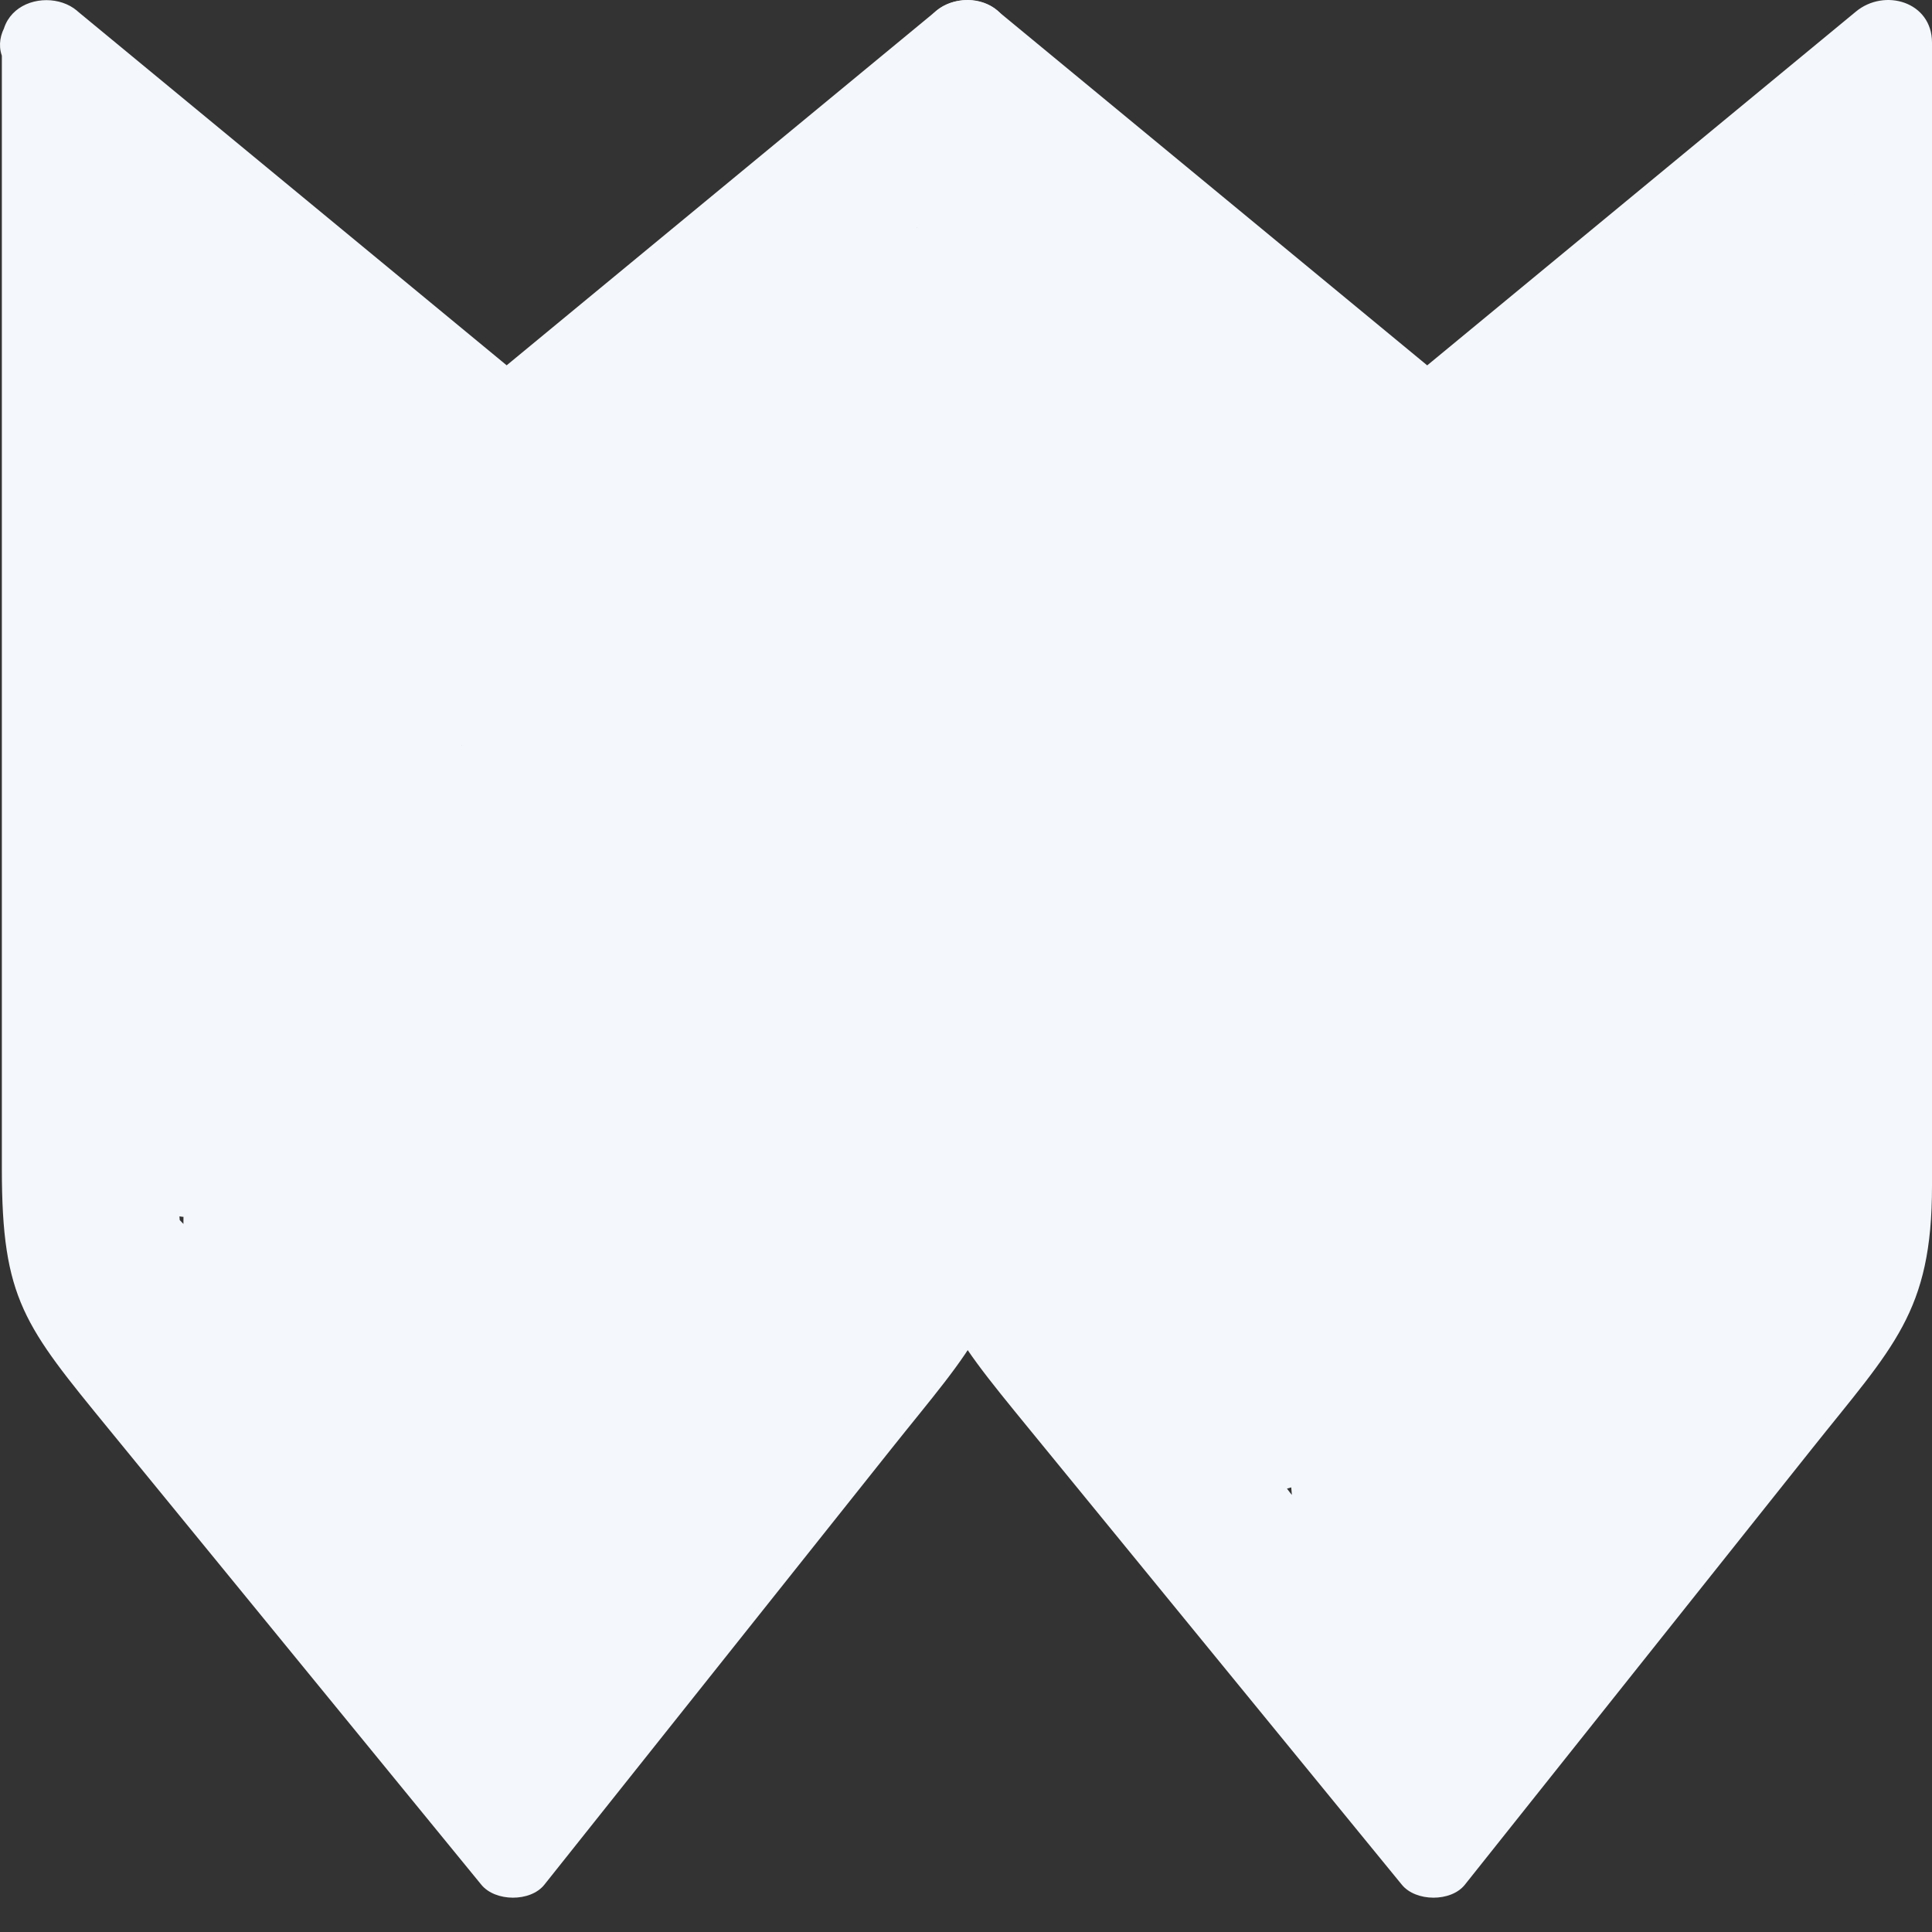 <svg width="50" height="50" viewBox="0 0 50 50" fill="none" xmlns="http://www.w3.org/2000/svg">
<rect x="0" y="0" width="50" height="50" fill="#333333" stroke="none"/>
<path d="M24.209 1.902C28.18 5.179 32.15 8.455 36.121 11.731C36.636 12.156 37.236 12.156 37.751 11.731C41.722 8.455 45.692 5.179 49.663 1.902C49.007 1.635 48.351 1.368 47.695 1.101C47.695 10.492 47.695 19.883 47.695 29.274C47.695 30.556 47.695 31.838 47.695 33.12C47.695 32.506 48.19 32.212 47.476 33.11C46.736 34.038 45.996 34.967 45.257 35.897C42.264 39.655 39.273 43.414 36.28 47.173C36.823 47.173 37.367 47.173 37.91 47.173C34.977 43.586 32.044 39.998 29.111 36.411C28.029 35.087 26.946 33.764 25.864 32.44C26.442 33.146 26.177 33.359 26.177 32.418C26.177 31.538 26.177 30.656 26.177 29.775C26.177 20.217 26.177 10.659 26.177 1.101C26.177 -0.362 23.871 -0.362 23.871 1.101C23.871 10.817 23.871 20.532 23.871 30.248C23.871 33.629 24.447 34.305 26.658 37.009C29.865 40.932 33.073 44.855 36.28 48.777C36.641 49.219 37.55 49.228 37.91 48.777C40.902 45.018 43.895 41.259 46.887 37.501C49.001 34.845 50 33.963 50 30.692C50 20.828 50 10.965 50 1.101C50 0.046 48.774 -0.314 48.032 0.299C44.062 3.576 40.091 6.852 36.121 10.128C36.664 10.128 37.208 10.128 37.751 10.128C33.781 6.852 29.81 3.576 25.839 0.299C24.709 -0.634 23.068 0.963 24.209 1.902Z" fill="#F4F7FB"/>
<path d="M38.088 46.464C38.088 34.787 38.088 23.11 38.088 11.434C38.088 9.971 35.783 9.971 35.783 11.434C35.783 23.11 35.783 34.787 35.783 46.464C35.783 47.926 38.088 47.926 38.088 46.464Z" fill="#F4F7FB"/>
<path d="M0.386 1.902C4.357 5.179 8.328 8.455 12.298 11.731C12.812 12.156 13.414 12.156 13.928 11.731C17.899 8.455 21.869 5.179 25.839 1.902C25.183 1.635 24.527 1.368 23.871 1.101C23.871 10.492 23.871 19.883 23.871 29.274C23.871 30.556 23.871 31.838 23.871 33.12C23.871 32.506 24.367 32.212 23.653 33.11C22.913 34.038 22.174 34.967 21.433 35.897C18.441 39.656 15.449 43.414 12.457 47.173C13.001 47.173 13.543 47.173 14.087 47.173C11.154 43.586 8.221 39.998 5.287 36.411C4.206 35.087 3.123 33.764 2.041 32.44C2.618 33.146 2.354 33.359 2.354 32.418C2.354 31.538 2.354 30.656 2.354 29.775C2.354 20.217 2.354 10.659 2.354 1.101C2.354 -0.362 0.048 -0.362 0.048 1.101C0.048 10.817 0.048 20.532 0.048 30.248C0.048 33.629 0.624 34.305 2.835 37.009C6.043 40.932 9.249 44.855 12.457 48.777C12.818 49.219 13.727 49.228 14.087 48.777C17.079 45.018 20.071 41.259 23.063 37.501C25.178 34.844 26.177 33.963 26.177 30.691C26.177 20.828 26.177 10.965 26.177 1.101C26.177 0.046 24.952 -0.314 24.209 0.299C20.238 3.575 16.269 6.852 12.297 10.127C12.842 10.127 13.384 10.127 13.928 10.127C9.957 6.852 5.986 3.575 2.016 0.299C0.885 -0.634 -0.754 0.963 0.386 1.902Z" fill="#F4F7FB"/>
<path d="M14.265 46.464C14.265 34.787 14.265 23.11 14.265 11.434C14.265 9.971 11.96 9.971 11.96 11.434C11.96 23.11 11.96 34.787 11.96 46.464C11.96 47.926 14.265 47.926 14.265 46.464Z" fill="#F4F7FB"/>
<path d="M25.939 14.76C23.268 14.76 20.604 14.658 17.94 14.658C17.797 14.658 16.971 14.588 17.068 14.561C17.669 14.389 18.369 14.366 18.995 14.344C21.28 14.265 23.486 13.688 25.688 13.118C26.782 12.835 27.856 12.408 28.915 12.012C29.064 11.957 30.067 11.527 29.975 11.499C29.308 11.294 28.32 11.476 27.649 11.476C25.561 11.476 23.587 11.55 21.526 11.967C18.685 12.541 15.902 13.265 13.111 14.019C12.756 14.115 12.358 14.221 12.034 14.401C11.439 14.732 13.314 15.179 13.482 15.216C15.062 15.571 16.91 15.859 18.539 15.678C18.661 15.665 18.98 15.473 18.795 15.33C18.506 15.105 17.654 15.273 17.319 15.273C14.646 15.273 11.985 15.581 9.315 15.581C8.274 15.581 7.846 15.487 7.217 14.692C6.514 13.803 5.917 12.861 5.415 11.83C5.177 11.34 5.249 10.764 4.948 10.291C4.635 9.799 4.494 9.223 4.235 8.706C3.836 7.908 3.502 6.909 3.266 6.083C3.195 5.836 3.336 5.646 3.135 5.445C2.968 5.278 2.855 5.095 2.724 4.932C2.268 4.361 3.701 6.043 4.309 6.448C4.687 6.7 4.994 7.019 5.37 7.269C5.765 7.533 6.203 7.696 6.59 7.942C7.113 8.275 7.58 8.67 8.049 9.076C8.561 9.52 9.174 9.898 9.719 10.296C10.411 10.802 11.014 11.386 11.669 11.932C11.981 12.192 12.345 12.544 12.598 12.862C12.948 13.299 11.598 13.14 11.373 13.056C10.744 12.82 10.589 12.132 10.09 11.761C9.504 11.326 8.769 11.275 8.186 10.838C7.628 10.419 6.969 10.061 6.464 9.607C5.454 8.697 7.735 12.021 8.545 13.113C9.128 13.898 9.825 14.549 10.535 15.216C11.427 16.055 12.225 17.01 13.066 17.901C13.353 18.206 13.615 18.76 13.978 18.968C14.167 19.075 13.735 18.532 13.687 18.477C13.043 17.732 12.188 17.124 11.424 16.505C10.191 15.505 8.911 14.58 7.696 13.552C6.351 12.413 5.029 11.221 3.796 9.96C3.427 9.583 3.014 9.08 2.827 8.58C2.714 8.279 2.747 8.996 2.747 9.116C2.747 9.93 2.747 10.743 2.747 11.556C2.747 12.364 2.469 13.159 2.439 13.962C2.388 15.347 2.234 16.727 2.234 18.135C2.234 21.002 2.24 23.842 2.491 26.698C2.586 27.785 2.668 28.893 2.827 29.97C2.914 30.562 3.158 31.202 3.158 31.795C3.158 32.23 3.322 32.352 3.625 32.672C4.175 33.254 4.708 33.842 5.267 34.417C5.545 34.703 5.774 35.037 6.082 35.283C6.356 35.502 6.236 34.321 6.236 34.098C6.236 30.029 6.395 26.007 5.769 21.983C5.511 20.327 5.442 18.635 5.318 16.966C5.305 16.788 4.994 14.985 4.857 15.182C4.695 15.413 4.492 16.052 4.492 16.345C4.492 18.09 4.68 19.764 4.845 21.504C5.056 23.725 5.107 25.951 5.107 28.18C5.107 28.63 5.19 29.193 5.085 29.64C4.883 30.497 4.697 29.618 4.697 29.206C4.697 25.653 5.701 22.062 6.316 18.591C6.513 17.477 6.647 16.355 6.795 15.233C6.851 14.812 7.039 13.867 6.795 13.483C6.554 13.105 6.544 12.941 6.544 13.483C6.544 14.125 6.601 14.714 6.755 15.342C7.235 17.29 7.678 19.254 8.026 21.231C8.877 26.064 9.338 30.944 9.879 35.814C9.916 36.145 9.938 36.681 9.93 35.979C9.916 34.644 9.828 33.314 9.828 31.977C9.828 29.691 9.775 27.398 9.851 25.113C9.904 23.503 10.175 21.913 10.341 20.313C10.43 19.45 10.546 18.623 10.546 17.759C10.546 17.329 10.649 16.955 10.649 17.611C10.649 18.329 10.466 18.884 10.284 19.578C9.93 20.922 9.597 22.297 9.52 23.688C9.467 24.639 9.402 25.612 9.263 26.555C9.211 26.909 9.233 27.282 9.109 27.622C9.019 27.87 8.756 26.866 8.75 26.835C8.203 23.548 7.992 19.94 8.499 16.642C8.644 15.699 8.842 14.769 9.223 13.894C9.499 13.262 9.417 14.297 9.417 14.475C9.417 16.672 9.412 18.869 9.417 21.065C9.423 23.415 9.294 25.871 9.748 28.192C9.843 28.678 9.903 29.496 10.569 29.434C11.248 29.372 11.757 28.592 12.12 28.123C13.267 26.639 14.267 25.041 15.198 23.414C16.692 20.803 17.893 17.92 19.656 15.479C20.154 14.79 18.93 15.175 18.653 15.279C18.105 15.484 17.712 15.799 17.279 16.185C16.211 17.137 15.115 18.104 14.104 19.116C13.885 19.334 12.816 20.552 13.533 19.674C14.277 18.766 15.117 17.948 15.837 17.018C16.18 16.574 17.16 15.204 16.834 15.661C15.373 17.706 13.506 19.451 12.416 21.761C11.74 23.194 11.215 24.682 11.002 26.253C10.986 26.37 10.786 27.84 10.877 27.849C10.979 27.86 11.306 27.401 11.321 27.382C11.983 26.585 12.581 25.742 13.146 24.874C14.2 23.254 15.158 21.625 15.882 19.834C15.91 19.765 16.26 18.828 16.087 19.093C15.828 19.49 15.617 20.011 15.426 20.438C14.505 22.501 13.796 24.639 13.111 26.789C12.625 28.317 12.088 29.866 11.823 31.453C11.813 31.51 11.712 32.289 11.8 32.034C12.082 31.217 12.621 30.454 13.043 29.708C13.808 28.356 14.572 27.005 15.369 25.672C16.201 24.281 17.071 22.884 18.14 21.658C18.171 21.622 18.859 20.815 18.938 20.86C19.212 21.017 14.577 28.213 14.366 28.591C13.525 30.093 12.678 31.638 11.994 33.22C11.93 33.367 11.174 34.746 11.607 34.029C13.369 31.108 15.396 28.345 17.285 25.506C20.03 21.38 22.957 17.39 25.961 13.449C26.796 12.354 27.606 11.222 28.487 10.165C28.608 10.02 29.06 9.492 28.749 9.994C28.282 10.749 27.341 11.318 26.742 11.972C24.518 14.407 22.442 16.982 20.312 19.498C18.338 21.829 16.34 24.107 14.731 26.709C14.559 26.987 14.456 27.362 14.263 27.61C14.085 27.839 14.617 27.151 14.799 26.926C16.346 25.007 18.008 23.175 19.576 21.271C20.998 19.545 22.404 17.816 24.035 16.277C24.401 15.931 24.79 15.514 25.198 15.216C25.435 15.043 25.293 15.267 25.22 15.456C24.953 16.148 24.544 16.773 24.2 17.428C23.387 18.976 22.552 20.487 21.657 21.989C20.583 23.791 19.274 25.645 18.408 27.57C18.357 27.683 18.288 28.015 18.356 27.673C18.414 27.384 18.604 27.136 18.773 26.903C19.391 26.049 20.054 25.224 20.705 24.395C22.597 21.983 24.43 19.502 26.469 17.212C27.416 16.147 28.292 14.954 29.41 14.059C30.342 13.313 27.803 15.83 27.102 16.795C24.388 20.532 21.957 24.461 19.286 28.226C18.709 29.038 18.099 29.834 17.535 30.654C17.358 30.912 17.176 31.31 16.96 31.527C16.601 31.885 17.177 30.526 17.393 30.067C18.306 28.13 19.56 26.377 20.825 24.657C21.827 23.295 22.897 22.009 24.091 20.815C24.43 20.476 24.783 19.984 25.22 19.766C25.439 19.656 25.13 20.066 25.095 20.119C24.179 21.493 22.983 22.741 21.937 24.018C19.724 26.722 17.852 29.819 16.03 32.798C15.672 33.384 15.378 33.995 14.959 34.542C14.906 34.611 14.659 35.144 14.651 34.953C14.605 33.867 15.876 32.987 16.504 32.239C17.366 31.212 18.055 30.025 18.955 29.035C19.263 28.696 19.188 28.669 18.795 28.887C18.026 29.315 17.368 30.103 16.754 30.717C15.479 31.992 14.318 33.372 13.14 34.736C12.274 35.739 11.536 36.87 10.757 37.94C10.447 38.367 9.511 39.183 9.041 38.556C8.297 37.563 7.851 36.067 7.696 34.85C7.562 33.809 7.315 32.738 7.262 31.692C7.221 30.866 7.524 33.329 7.57 34.155C7.596 34.624 7.349 34.36 7.034 34.36C6.479 34.36 6.544 34.443 6.544 34.998C6.544 35.482 6.495 35.867 6.362 36.333C6.307 36.525 6.168 37.011 6.339 36.925" stroke="#F4F7FB" stroke-width="3" stroke-linecap="round"/>
<path d="M3.671 13.221C3.671 15.592 4.706 17.81 6.134 19.634C6.432 20.016 6.718 20.476 7.057 20.814C7.446 21.204 7.768 20.423 7.981 20.199C8.84 19.294 9.788 18.48 10.649 17.576C12.004 16.154 13.09 14.503 14.434 13.084C14.78 12.72 14.959 12.159 14.959 11.682C14.959 10.979 15.795 10.883 16.139 10.348C16.547 9.712 17.472 9.356 17.855 8.706C18.159 8.188 18.979 7.639 19.474 7.32C19.922 7.032 20.491 6.742 20.888 6.425C21.717 5.762 22.679 5.215 23.527 4.555C23.97 4.212 24.31 4.129 24.833 4.316C25.986 4.728 26.824 5.426 27.889 5.958C28.838 6.433 29.989 6.731 30.813 7.429C31.158 7.72 31.965 8.329 31.993 8.808C32.025 9.357 32.63 9.65 32.974 9.994C33.621 10.642 34.339 11.422 35.197 11.784C35.924 12.091 37.926 13.363 37.221 13.01C36.596 12.697 36.011 12.172 35.402 11.807C34.818 11.457 34.162 11.247 33.51 11.066C32.64 10.825 31.725 10.665 30.916 10.245C30.331 9.942 29.708 9.647 29.069 9.481C27.959 9.193 26.497 9.116 25.631 8.295C25.357 8.036 24.971 7.955 24.673 7.742C24.261 7.448 25.612 8.135 26.041 8.404C27.934 9.586 29.64 11.19 31.07 12.89C31.429 13.317 31.841 13.717 32.141 14.19C32.419 14.627 32.11 13.756 32.039 13.626C31.538 12.716 30.949 11.856 30.454 10.941C29.852 9.828 29.206 8.625 28.322 7.702C28.02 7.388 26.967 6.266 26.452 6.91C26.277 7.129 26.34 7.478 26.349 7.759C26.378 8.582 26.696 9.401 26.782 10.222C26.819 10.567 27.325 14.472 26.041 13.922C25.412 13.652 25.427 11.645 25.323 11.066C25.131 9.996 24.694 9.146 24.217 8.193C24.184 8.126 23.782 7.383 23.733 7.383C23.689 7.383 23.571 7.96 23.527 8.039C23.091 8.823 22.464 9.429 21.925 10.199C21.076 11.415 20.149 12.612 19.012 13.574C18.508 14.001 18.497 13.482 18.761 13.118C19.542 12.045 20.511 11.059 21.213 9.937C21.419 9.607 21.937 9.079 21.937 8.654C21.937 7.942 19.677 9.799 19.554 9.914C18.823 10.595 17.989 10.963 17.473 11.881C17.364 12.075 16.217 13.427 16.464 13.506C16.904 13.648 17.519 13.574 17.98 13.631C19.362 13.804 20.712 14 22.108 14.042C24.177 14.104 26.219 14.147 28.288 14.019C30.098 13.907 31.913 13.682 33.726 13.637C34.248 13.624 35.643 13.431 35.87 14.167C36.144 15.058 35.001 15.974 34.513 16.505C33.176 17.961 31.688 19.254 30.249 20.604C30.088 20.754 29.172 21.349 29.228 21.265C29.48 20.888 30.043 20.672 30.414 20.45C31.155 20.005 31.883 19.522 32.632 19.093C32.736 19.033 34.603 17.948 34.205 17.759C33.988 17.656 33.583 17.736 33.35 17.736C32.687 17.736 32.018 17.707 31.36 17.81C29.352 18.125 27.388 18.649 25.454 19.264C25.337 19.301 24.875 19.357 24.827 19.526C24.795 19.639 25.276 19.56 25.323 19.538C25.921 19.255 26.572 18.913 27.147 18.58C27.44 18.411 28.038 18.255 28.242 17.993C28.41 17.776 28.561 17.591 28.784 17.417C29.302 17.011 29.777 16.557 30.328 16.197C30.703 15.952 30.78 16.401 30.967 16.687C31.211 17.06 31.351 17.428 31.697 17.742C32.453 18.429 33.518 18.454 34.484 18.454C34.661 18.454 35.327 18.454 34.764 18.454C34.24 18.454 33.718 18.463 33.196 18.523C31.647 18.7 30.369 19.562 29.097 20.404C27.619 21.383 26.028 22.431 24.816 23.739C23.798 24.837 22.672 25.942 21.532 26.915C20.861 27.487 20.18 28.124 19.782 28.921C19.622 29.24 19.269 29.676 19.269 30.05C19.269 30.123 19.558 29.76 19.599 29.719C20.42 28.899 21.335 28.163 22.222 27.416C25.236 24.878 28.413 22.498 31.326 19.845C32.664 18.627 34.076 17.489 35.3 16.174C35.502 15.956 35.987 15.371 35.887 15.022C35.84 14.859 34.989 14.98 34.855 15.017C33.361 15.432 32.007 16.146 30.602 16.835C29.616 17.319 29.144 18.109 28.664 19.07C28.555 19.287 28.367 19.881 28.709 19.891C29.401 19.912 30.068 19.872 30.739 19.686C31.122 19.58 31.955 19.093 32.341 19.178C32.493 19.212 31.198 20.569 31.058 20.718C29.915 21.932 28.875 23.246 27.797 24.52C26.609 25.925 25.292 27.201 24.092 28.591C23.547 29.221 23.098 29.915 22.507 30.506C21.929 31.084 21.325 31.675 20.814 32.313C20.262 33.002 19.87 33.843 19.291 34.485C18.81 35.02 20.073 34.056 20.147 34.007C21.593 33.031 23.144 32.218 24.588 31.242C24.933 31.008 25.949 30.291 25.654 30.586C25.46 30.78 25.294 31.003 25.095 31.202C24.57 31.727 24.033 32.222 23.482 32.718C23.099 33.063 22.393 33.464 22.142 33.904C21.698 34.682 21.398 35.719 20.757 36.361C20.443 36.675 19.97 36.854 19.576 37.051C19.234 37.222 18.989 37.578 18.653 37.746" stroke="#F4F7FB" stroke-width="3" stroke-linecap="round"/>
<path d="M21.526 31.692C20.888 31.941 20.064 31.852 19.525 32.211C18.884 32.638 18.474 33.473 17.855 33.95C17.288 34.386 16.898 35.117 16.703 35.797C16.492 36.535 15.998 37.286 15.888 38.054C15.846 38.349 15.677 38.522 15.86 38.157C15.98 37.915 16.275 37.801 16.475 37.621C16.919 37.222 17.666 37.043 18.22 36.846C18.501 36.745 18.817 36.617 19.115 36.617C19.382 36.617 19.131 37.029 19.064 37.182C18.875 37.606 18.466 37.964 18.34 38.408C18.076 39.329 17.215 40.149 16.755 40.979C16.342 41.721 15.645 42.325 15.244 43.082C15.118 43.321 14.446 44.093 14.446 43.441C14.446 42.554 14.446 41.667 14.446 40.779C14.446 40.255 14.446 39.73 14.446 39.206C14.446 38.846 14.439 38.179 14.571 37.849C14.668 37.608 14.651 37.074 14.651 37.074C14.651 37.074 14.461 37.582 14.446 37.849C14.401 38.606 14.256 39.494 13.978 40.209C13.628 41.11 13.459 42.1 13.089 42.98C13.024 43.133 12.684 44.285 12.45 44.051C12.072 43.674 11.903 43.105 11.515 42.718C10.512 41.714 9.184 41.174 8.312 40.084C8.028 39.73 7.959 39.123 7.525 38.875C7.468 38.843 7.17 38.373 7.314 38.373C7.53 38.373 8.172 39.152 8.346 39.291C9.412 40.144 10.549 40.82 11.698 41.543C12.158 41.833 12.906 42.426 12.906 41.543C12.906 38.702 14.177 36.048 15.198 33.448C15.291 33.212 15.528 32.489 15.466 32.735C15.399 33.003 15.254 33.285 15.164 33.55C14.899 34.332 14.374 35.144 13.91 35.819C13.368 36.607 12.761 37.448 12.348 38.311C12.2 38.619 12.085 38.896 12.085 39.234C12.085 39.359 12.156 39.922 12.342 39.736C12.547 39.531 12.687 39.158 12.827 38.909C13.4 37.887 14.036 36.906 14.674 35.922C16.929 32.446 19.363 29.088 21.891 25.809C22.912 24.485 23.91 22.946 25.095 21.761C25.522 21.334 24.903 22.783 24.81 22.97" stroke="#F4F7FB" stroke-width="3" stroke-linecap="round"/>
<path d="M25.528 26.561C25.528 26.963 25.633 27.815 25.99 28.1C26.115 28.2 26.433 28.859 26.452 29.024C26.545 29.819 27.068 30.491 27.068 31.333C27.068 31.689 27.073 32.212 27.296 32.49C27.5 32.746 27.913 33.163 27.985 33.488C28.148 34.221 28.862 35.106 29.245 35.797C29.895 36.967 31.166 37.676 31.765 38.875C32.253 39.85 33.223 40.537 33.886 41.389C34 41.535 35.64 43.597 35.767 43.47C35.909 43.328 35.795 42.588 35.79 42.387C35.777 41.826 35.505 41.156 35.334 40.62C34.948 39.406 34.867 38.266 34.867 36.994C34.867 35.664 34.867 34.333 34.867 33.003C34.867 31.9 34.975 30.853 35.174 29.765C35.314 29.006 35.585 28.151 35.585 27.382C35.585 26.621 35.625 25.928 35.402 25.204C35.238 24.669 35.174 23.954 35.174 23.403C35.174 22.508 35.072 21.592 35.072 20.655C35.072 20.276 34.895 19.621 34.741 19.275C34.347 18.388 34.338 19.764 34.274 20.119C34.071 21.233 33.949 22.232 33.584 23.329C32.913 25.342 32.318 27.378 31.606 29.377C31.052 30.933 30.676 32.672 30.973 34.303C31.047 34.713 31.452 35.306 31.788 35.512C32.29 35.819 32.464 36.59 32.837 37.005C33.128 37.328 33.019 36.353 33.019 36.207C33.019 34.993 33.019 33.779 33.019 32.564C33.019 31.426 33.019 30.288 33.019 29.149C33.019 28.537 33.102 27.87 32.865 27.291C32.523 26.453 32.519 25.537 32.096 24.714C31.991 24.51 31.123 23.26 30.864 23.842C30.677 24.265 30.454 24.944 30.454 25.41C30.454 26.598 30.131 27.684 29.816 28.819C29.767 28.991 29.534 29.895 29.371 29.942C28.95 30.062 28.581 27.902 28.527 27.587C28.362 26.614 28.094 25.552 28.094 24.566C28.094 24.241 28.343 24.524 28.276 24.817C28.154 25.349 27.935 25.856 27.894 26.407C27.797 27.713 27.826 28.924 28.402 30.107C28.631 30.579 28.922 30.987 29.171 31.435C29.279 31.63 29.419 31.747 29.53 31.943C29.73 32.293 29.798 31.592 29.816 31.487C30.037 30.155 30.079 28.808 30.351 27.485C30.657 26.002 30.943 24.525 31.275 23.049C31.462 22.218 31.47 21.402 31.891 20.666C32.005 20.467 32.199 20.454 32.199 20.712C32.199 21.032 32.094 21.107 31.993 21.385C31.755 22.039 31.296 22.453 31.275 23.175C31.269 23.383 31.204 24.772 30.762 24.303C30.467 23.991 30.337 23.483 30.021 23.152C29.209 22.303 28.28 21.753 27.273 21.174C26.342 20.638 25.291 20.347 24.343 19.84C23.404 19.338 22.512 18.843 21.629 18.249C20.355 17.392 19.041 16.646 17.684 15.94C17.592 15.893 16.744 15.288 17.011 15.273C17.78 15.23 18.574 15.271 19.326 15.433C21.791 15.965 23.941 16.964 26.144 18.124C26.847 18.494 25.461 18.27 25.221 18.169C24.805 17.994 24.413 17.849 24.035 17.633C23.817 17.509 23.817 17.223 24.092 17.223C24.505 17.223 24.928 17.191 25.334 17.28C27.071 17.66 28.686 18.384 30.454 18.637C32.738 18.963 35.723 18.473 37.694 17.257C39.215 16.318 40.742 14.903 41.742 13.403C41.818 13.289 42.022 12.703 41.941 13.067C41.876 13.36 41.667 13.774 41.537 14.042C40.59 15.99 40.769 18.164 40.71 20.302C40.646 22.617 40.305 24.91 40.305 27.228C40.305 30.559 40.203 33.922 40.203 37.233" stroke="#F4F7FB" stroke-width="3" stroke-linecap="round"/>
<path d="M46.961 11.435C46.961 12.59 46.993 13.748 47.015 14.896C47.041 16.297 47.153 17.689 47.174 19.089C47.184 19.738 47.228 20.388 47.228 21.041C47.228 21.438 47.157 21.91 47.254 22.298C47.358 22.712 47.301 23.188 47.376 23.614C47.473 24.177 47.494 24.811 47.494 25.383C47.494 26.05 47.6 26.683 47.6 27.352C47.6 28.617 47.654 29.864 47.654 31.132" stroke="#F4F7FB" stroke-width="3" stroke-linecap="round"/>
<path d="M45.311 12.659C45.311 14.515 45.311 16.37 45.311 18.226C45.311 20.136 45.383 22.061 45.285 23.969C45.234 24.946 45.205 25.919 45.205 26.897C45.205 27.763 45.098 28.618 45.098 29.482C45.098 31.39 45.151 33.306 45.151 35.208C45.151 35.597 45.151 36.765 45.151 36.376C45.151 35.648 45.571 35.172 45.897 34.539C46.11 34.124 46.385 33.753 46.562 33.321C46.623 33.172 46.742 33.012 46.748 32.847C46.755 32.686 47.009 32.278 47.009 32.439C47.009 32.539 46.877 32.678 46.843 32.77C46.767 32.975 46.569 33.116 46.453 33.294C45.998 33.992 45.443 34.614 45.004 35.326C44.633 35.926 44.263 36.505 43.874 37.094C43.625 37.47 43.395 37.854 43.155 38.236C42.838 38.74 42.458 39.198 42.227 39.753C41.967 40.375 41.524 40.828 41.132 41.35C41.025 41.493 40.745 41.596 40.68 41.726" stroke="#F4F7FB" stroke-width="3" stroke-linecap="round"/>
<path d="M40.626 41.673C40.205 42.002 39.821 42.42 39.443 42.802C39.008 43.243 38.566 43.704 38.166 44.175C38.137 44.209 37.704 44.574 37.704 44.521C37.704 44.306 37.951 43.862 38.021 43.657C38.571 42.035 39.411 40.514 40.153 38.975C41.151 36.909 42.192 34.855 43.554 33.007C43.803 32.67 44.094 32.297 44.288 31.931C44.289 31.927 43.995 32.231 43.927 32.303C43.5 32.755 43.185 33.285 42.85 33.806C42.051 35.048 41.303 36.315 40.446 37.52C39.648 38.642 38.805 39.729 37.994 40.842C37.663 41.296 37.353 41.805 36.953 42.205C36.876 42.283 37.143 41.5 37.178 41.424C37.99 39.672 38.849 37.928 39.748 36.219C40.839 34.144 42.047 32.088 42.569 29.789C42.63 29.522 42.596 29.224 42.596 28.95C42.596 28.726 42.243 29.346 42.2 29.411C41.65 30.236 41.09 31.028 40.573 31.877C40.105 32.648 39.691 33.44 39.284 34.243C38.794 35.21 38.225 36.133 37.737 37.1C37.448 37.672 37.167 38.253 36.82 38.792C36.81 38.807 36.74 38.883 36.74 38.872C36.74 38.617 36.836 38.423 36.953 38.195C39.011 34.194 41.249 30.281 43.253 26.252C43.677 25.4 43.927 24.648 43.927 23.709C43.927 23.514 43.767 23.686 43.735 23.762C43.421 24.495 42.927 25.181 42.507 25.856C41.518 27.447 40.449 28.977 39.367 30.505C39.055 30.945 38.73 31.381 38.391 31.8C38.186 32.053 37.95 32.385 37.678 32.566C37.501 32.684 37.638 32.364 37.672 32.277C38.064 31.274 38.504 30.291 38.967 29.319C40.106 26.933 41.348 24.581 42.635 22.271C43.122 21.396 43.649 20.535 44.087 19.633C44.152 19.498 44.061 19.606 44.022 19.657C43.843 19.887 43.639 20.095 43.454 20.32C42.349 21.661 41.235 22.996 40.165 24.365C39.164 25.647 38.194 26.966 37.154 28.216C37.062 28.327 36.584 29.103 36.394 29.103C36.344 29.103 36.417 28.915 36.424 28.893C36.532 28.533 36.835 28.181 37.018 27.858C38.167 25.831 39.192 23.738 40.283 21.68C40.99 20.347 41.711 19.022 42.431 17.696C42.55 17.477 42.862 17.023 42.862 16.759C42.862 16.618 42.663 17.004 42.649 17.037C42.424 17.588 42.157 18.12 41.931 18.672C41.306 20.198 40.875 21.784 40.372 23.348C40.348 23.423 40.344 23.461 40.372 23.348C40.431 23.109 40.565 22.875 40.662 22.65C41.228 21.34 41.912 20.081 42.478 18.77C42.814 17.991 43.434 16.845 43.232 15.934C43.217 15.868 43.061 15.714 42.998 15.777C42.93 15.845 42.911 16.032 42.892 16.12C42.824 16.428 42.767 16.749 42.714 17.06C42.49 18.378 42.379 19.699 42.105 21.012C41.785 22.544 41.265 24.076 40.366 25.374C40.212 25.596 39.875 26.175 39.538 26.175C39.23 26.175 39.111 25.285 39.056 25.108C38.052 21.878 38.019 18.566 37.687 15.239C37.675 15.12 37.592 14.627 37.592 15.014C37.592 15.829 37.592 16.644 37.592 17.46C37.592 18.307 37.592 19.155 37.592 20.003C37.592 20.253 37.586 20.579 37.699 20.805" stroke="#F4F7FB" stroke-width="3" stroke-linecap="round"/>
<path d="M38.497 16.439C38.497 15.762 38.444 15.08 38.444 14.413C38.444 13.727 38.35 12.966 38.447 12.287C38.653 10.841 39.959 9.867 40.919 8.906C41.248 8.578 41.53 8.213 41.863 7.88C42.261 7.482 42.727 7.13 43.129 6.75C43.561 6.342 44.07 6.026 44.513 5.633C44.678 5.485 44.959 5.407 45.098 5.233C45.191 5.118 45.334 4.986 45.471 4.94" stroke="#F4F7FB" stroke-width="3" stroke-linecap="round"/>
<path d="M46.695 4.142C46.456 4.861 46.03 5.511 45.672 6.177C44.968 7.484 44.129 8.694 43.371 9.968C42.617 11.236 41.829 12.482 41.064 13.742C40.857 14.083 40.635 14.406 40.413 14.736C40.342 14.842 40.275 15.027 40.174 15.108C40.076 15.186 39.721 16.015 39.721 15.576C39.721 14.535 39.639 13.502 40.123 12.547C40.621 11.566 41.276 10.607 42.008 9.785C42.162 9.611 42.289 9.37 42.448 9.211C42.667 8.992 42.99 8.902 43.208 8.667C43.502 8.351 43.81 8.027 44.122 7.729C44.567 7.305 45.11 6.661 45.684 6.39C45.863 6.305 46.026 6.167 46.21 6.061C46.279 6.022 46.802 5.738 46.707 5.857C46.615 5.972 46.528 6.263 46.482 6.402C46.189 7.281 46.048 8.261 45.873 9.17C45.493 11.136 44.825 13.099 43.953 14.898C43.755 15.308 43.617 15.745 43.398 16.143C43.327 16.272 43.298 16.488 43.208 16.596C43.151 16.665 43.182 16.533 43.182 16.487C43.182 16.096 43.373 15.707 43.513 15.351C44.056 13.972 44.645 12.597 45.225 11.234C45.474 10.649 45.661 10.042 45.897 9.454C46.088 8.975 46.21 8.453 46.453 8.002C46.591 7.745 46.742 7.494 46.867 7.23C46.995 6.958 46.952 7.415 46.935 7.496C46.809 8.097 46.88 8.724 46.828 9.332C46.756 10.184 46.657 11.008 46.524 11.849C46.464 12.222 46.322 12.571 46.322 12.952C46.322 13.127 46.27 13.295 46.216 13.458" stroke="#F4F7FB" stroke-width="3" stroke-linecap="round"/>
</svg>
